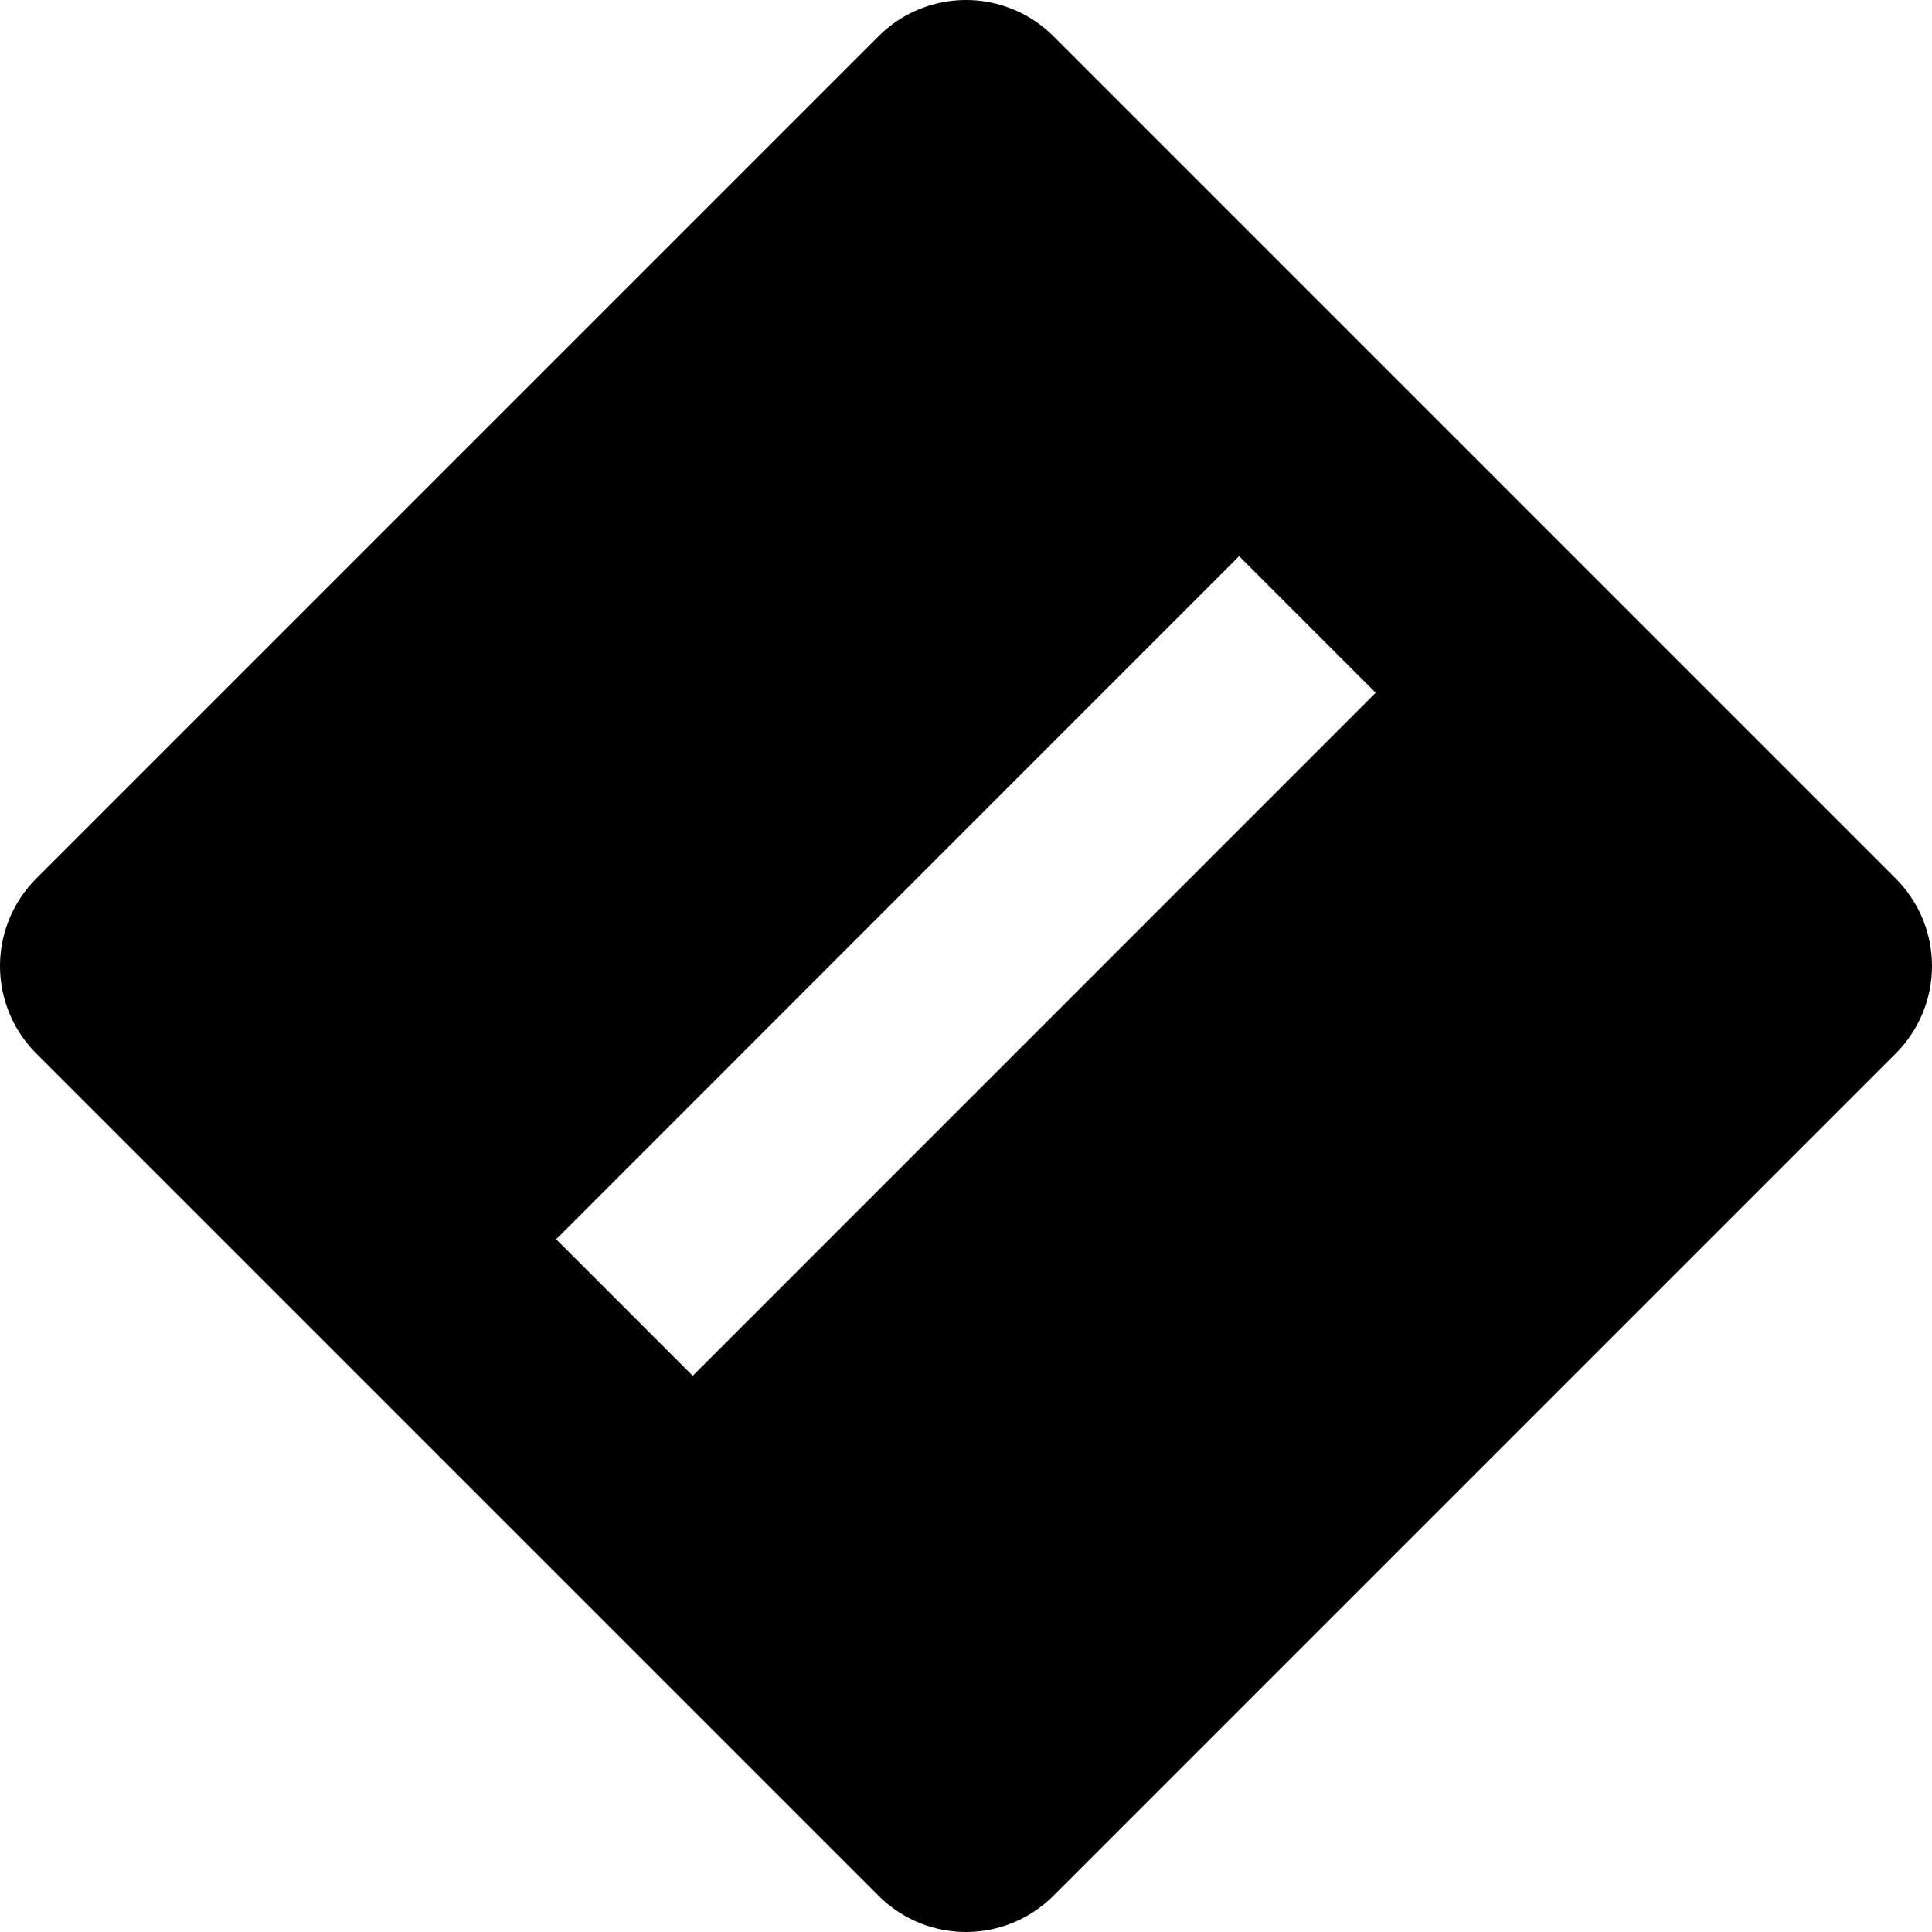 <svg xmlns="http://www.w3.org/2000/svg" width="16" height="16" viewBox="0 0 16 16"><path fill="currentColor" d="M8.724.3A1.024,1.024,0,0,0,7.276.3L.3,7.276a1.024,1.024,0,0,0,0,1.448L7.276,15.7a1.024,1.024,0,0,0,1.448,0L15.7,8.724a1.024,1.024,0,0,0,0-1.448Zm1.538,4.306,1.131,1.131L5.737,11.394,4.606,10.263Z"/></svg>